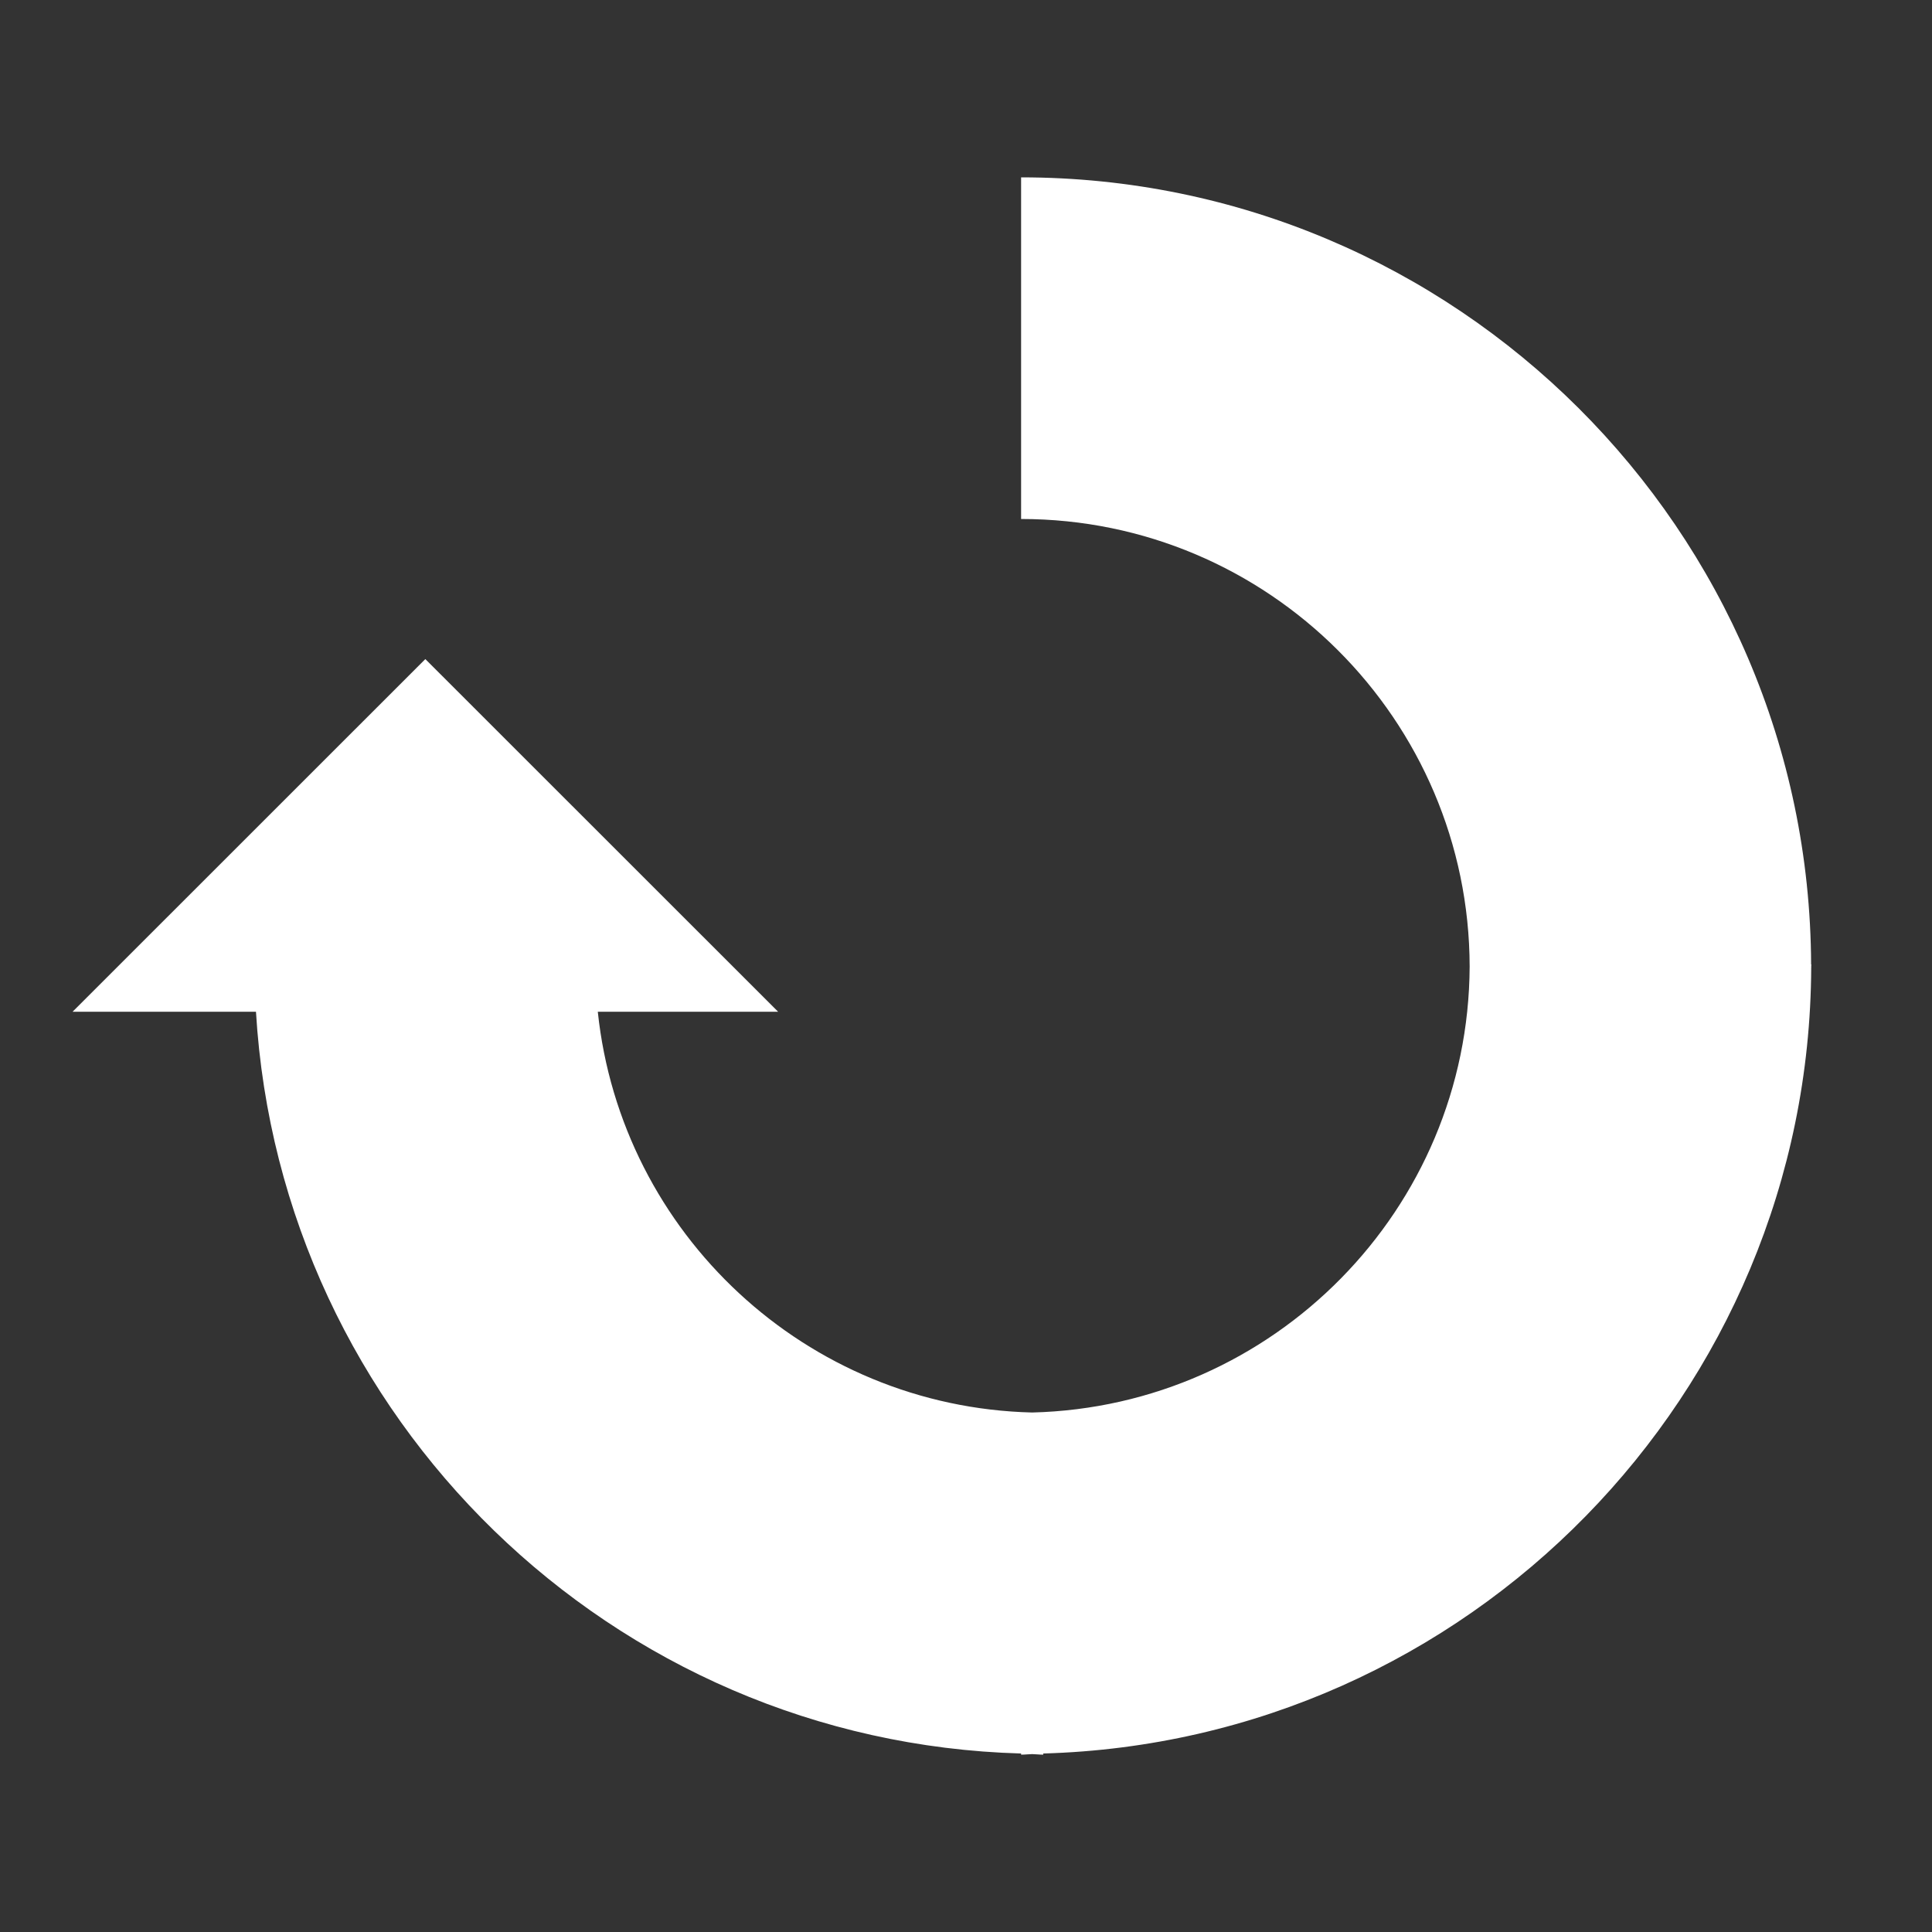 <?xml version="1.0" encoding="utf-8"?>
<!-- Generator: Adobe Illustrator 16.0.0, SVG Export Plug-In . SVG Version: 6.00 Build 0)  -->
<!DOCTYPE svg PUBLIC "-//W3C//DTD SVG 1.1//EN" "http://www.w3.org/Graphics/SVG/1.1/DTD/svg11.dtd">
<svg version="1.1" id="Layer_1" xmlns="http://www.w3.org/2000/svg" xmlns:xlink="http://www.w3.org/1999/xlink" x="0px" y="0px"
	 width="100px" height="100px" viewBox="0 0 100 100" enable-background="new 0 0 100 100" xml:space="preserve">
<rect x="0" y="0" width="100" height="100" fill="#333333" stroke="none"/>
<path fill="#FFFFFF" d="M93.748,50.034c0-0.039,0.007-0.076,0.007-0.114h-0.012C93.659,27.442,75.352,9.18,52.852,9.18v17.683
	c12.791,0,23.194,10.391,23.217,23.17c-0.06,12.558-10.145,22.769-22.644,23.078c-11.699-0.287-21.277-9.273-22.483-20.742h9.335
	L22.015,34.114L3.755,52.369h9.494c1.254,21.027,18.419,37.801,39.603,38.392v0.06c0.192,0,0.381-0.025,0.573-0.029
	c0.193,0.004,0.38,0.029,0.573,0.029v-0.06c21.971-0.612,39.664-18.595,39.75-40.687h0.003
	C93.751,50.06,93.748,50.046,93.748,50.034z"/>
</svg>
